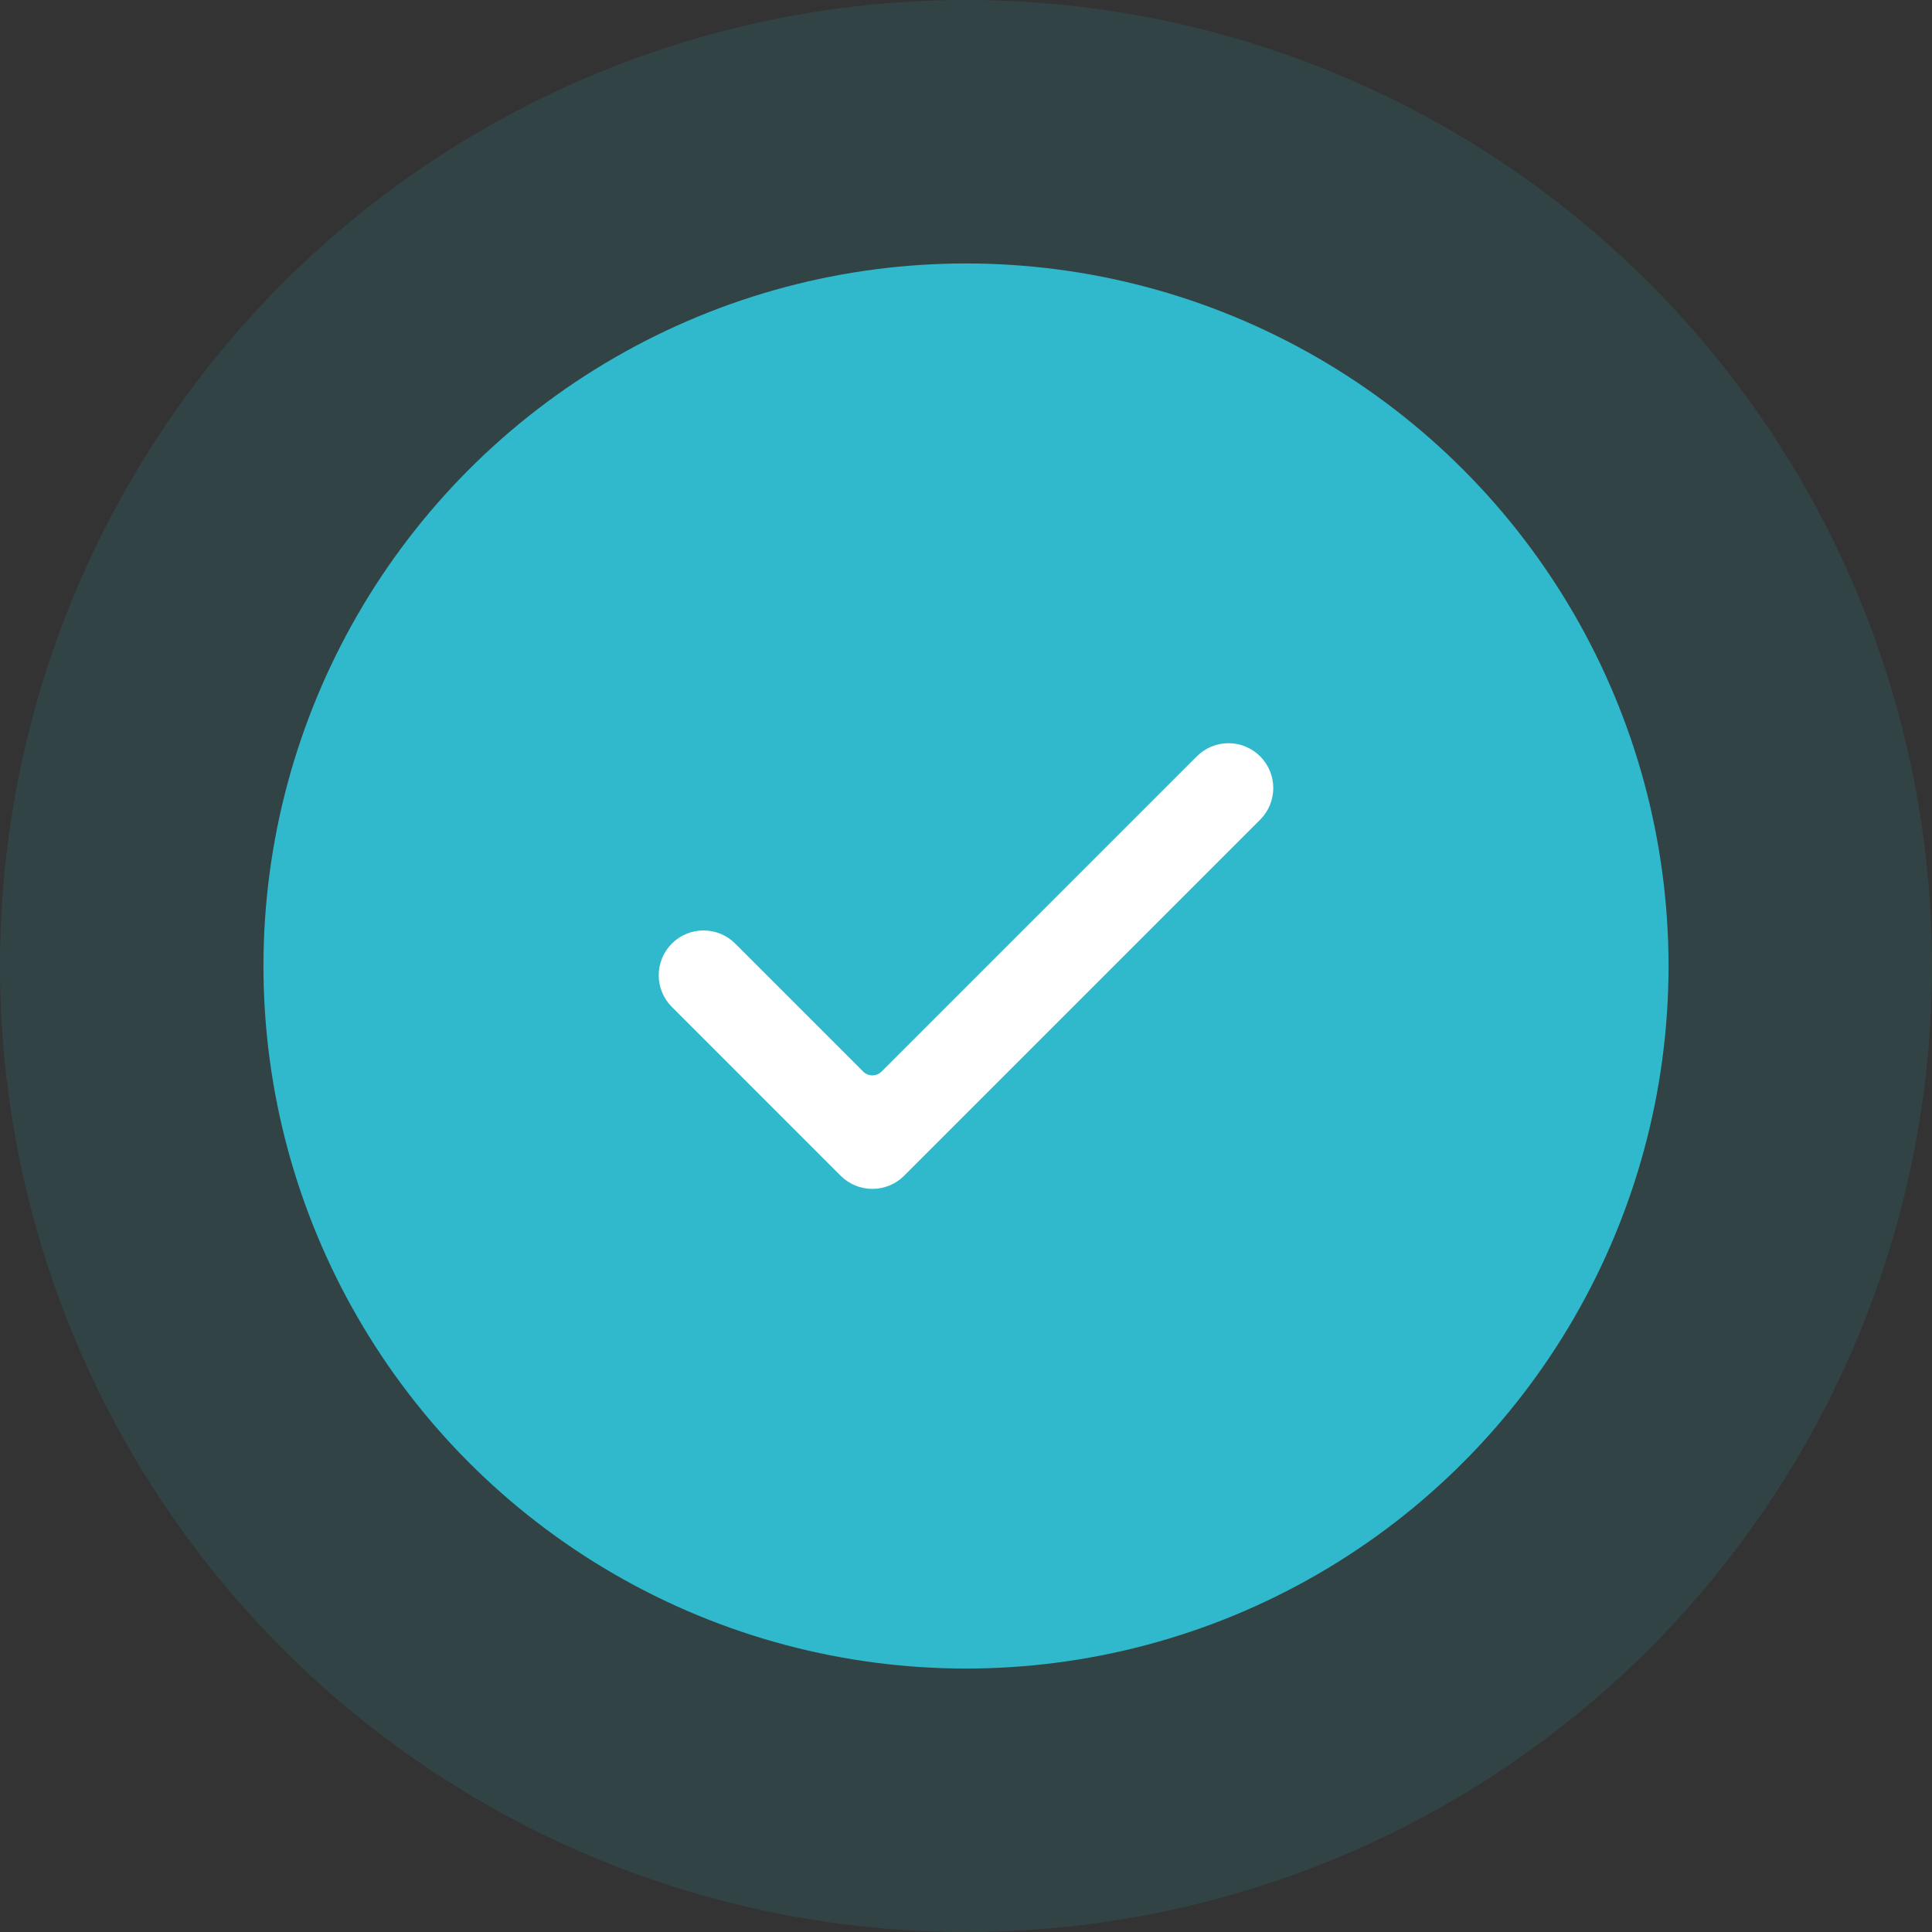 <svg width="88" height="88" viewBox="0 0 88 88" fill="none" xmlns="http://www.w3.org/2000/svg">
<rect x="0" y="0" width="88" height="88" fill="#333333" stroke="none"/>
<circle cx="44" cy="44" r="44" fill="#30B9CC" fill-opacity="0.12"/>
<circle cx="44" cy="44" r="32" fill="#30B9CC"/>
<path d="M57.403 37.331L41.178 53.556C40.795 53.938 40.277 54.152 39.736 54.152C39.195 54.152 38.676 53.938 38.293 53.556L30.597 45.859C30.216 45.476 30.003 44.958 30.004 44.418C30.005 43.878 30.22 43.361 30.602 42.979C30.983 42.597 31.501 42.382 32.041 42.381C32.581 42.38 33.099 42.593 33.482 42.974L39.316 48.808C39.428 48.919 39.578 48.982 39.736 48.982C39.893 48.982 40.044 48.919 40.155 48.808L54.518 34.445C54.901 34.065 55.419 33.852 55.959 33.852C56.499 33.853 57.017 34.068 57.398 34.45C57.78 34.832 57.995 35.349 57.996 35.889C57.997 36.429 57.784 36.948 57.403 37.331Z" fill="white"/>
</svg>
